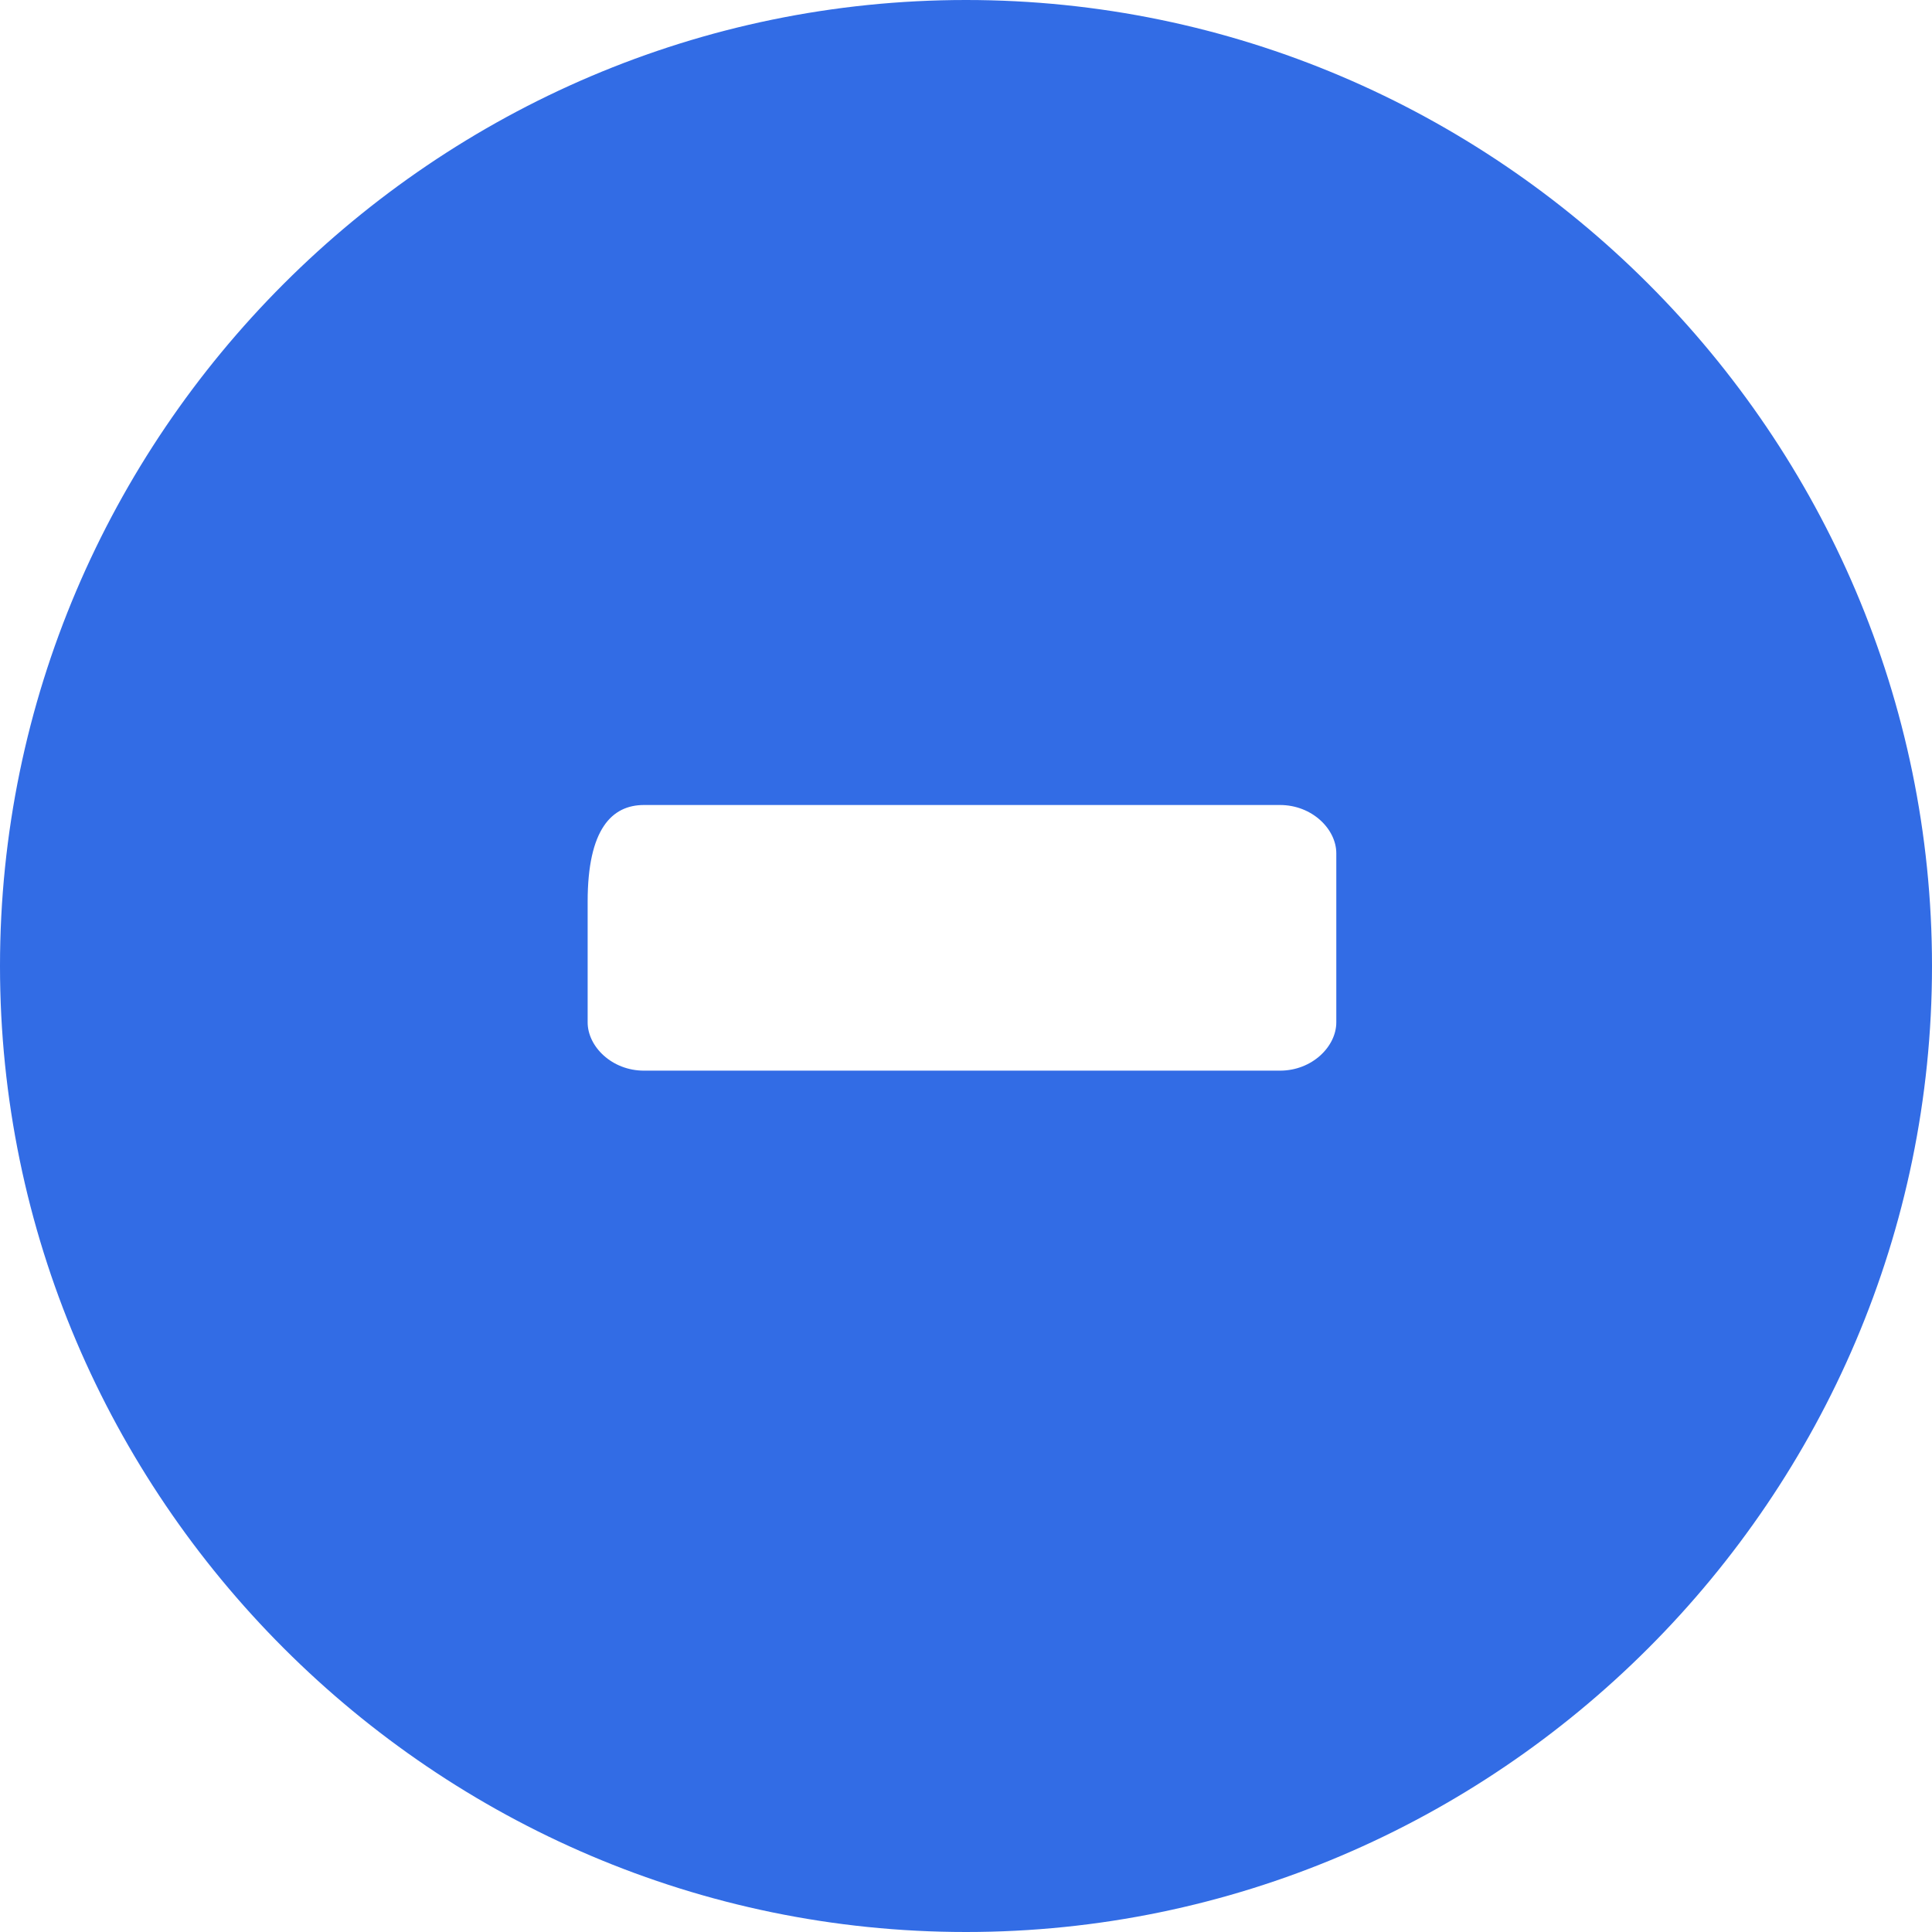 <svg xmlns="http://www.w3.org/2000/svg" viewBox="0 0 24 24" fill="#326CE5" width="48px" height="48px">
  <path d="M12,0C5.4,0,0,5.4,0,12c0,6.6,5.4,12,12,12c6.6,0,12-5.4,12-12C24,5.4,18.6,0,12,0z M16.6,12.7c0,0.3-0.3,0.6-0.7,0.6H8
  c-0.4,0-0.7-0.3-0.7-0.6v-1.5C7.3,10.3,7.6,10,8,10h7.9c0.4,0,0.7,0.3,0.7,0.6V12.7z"/>
</svg>